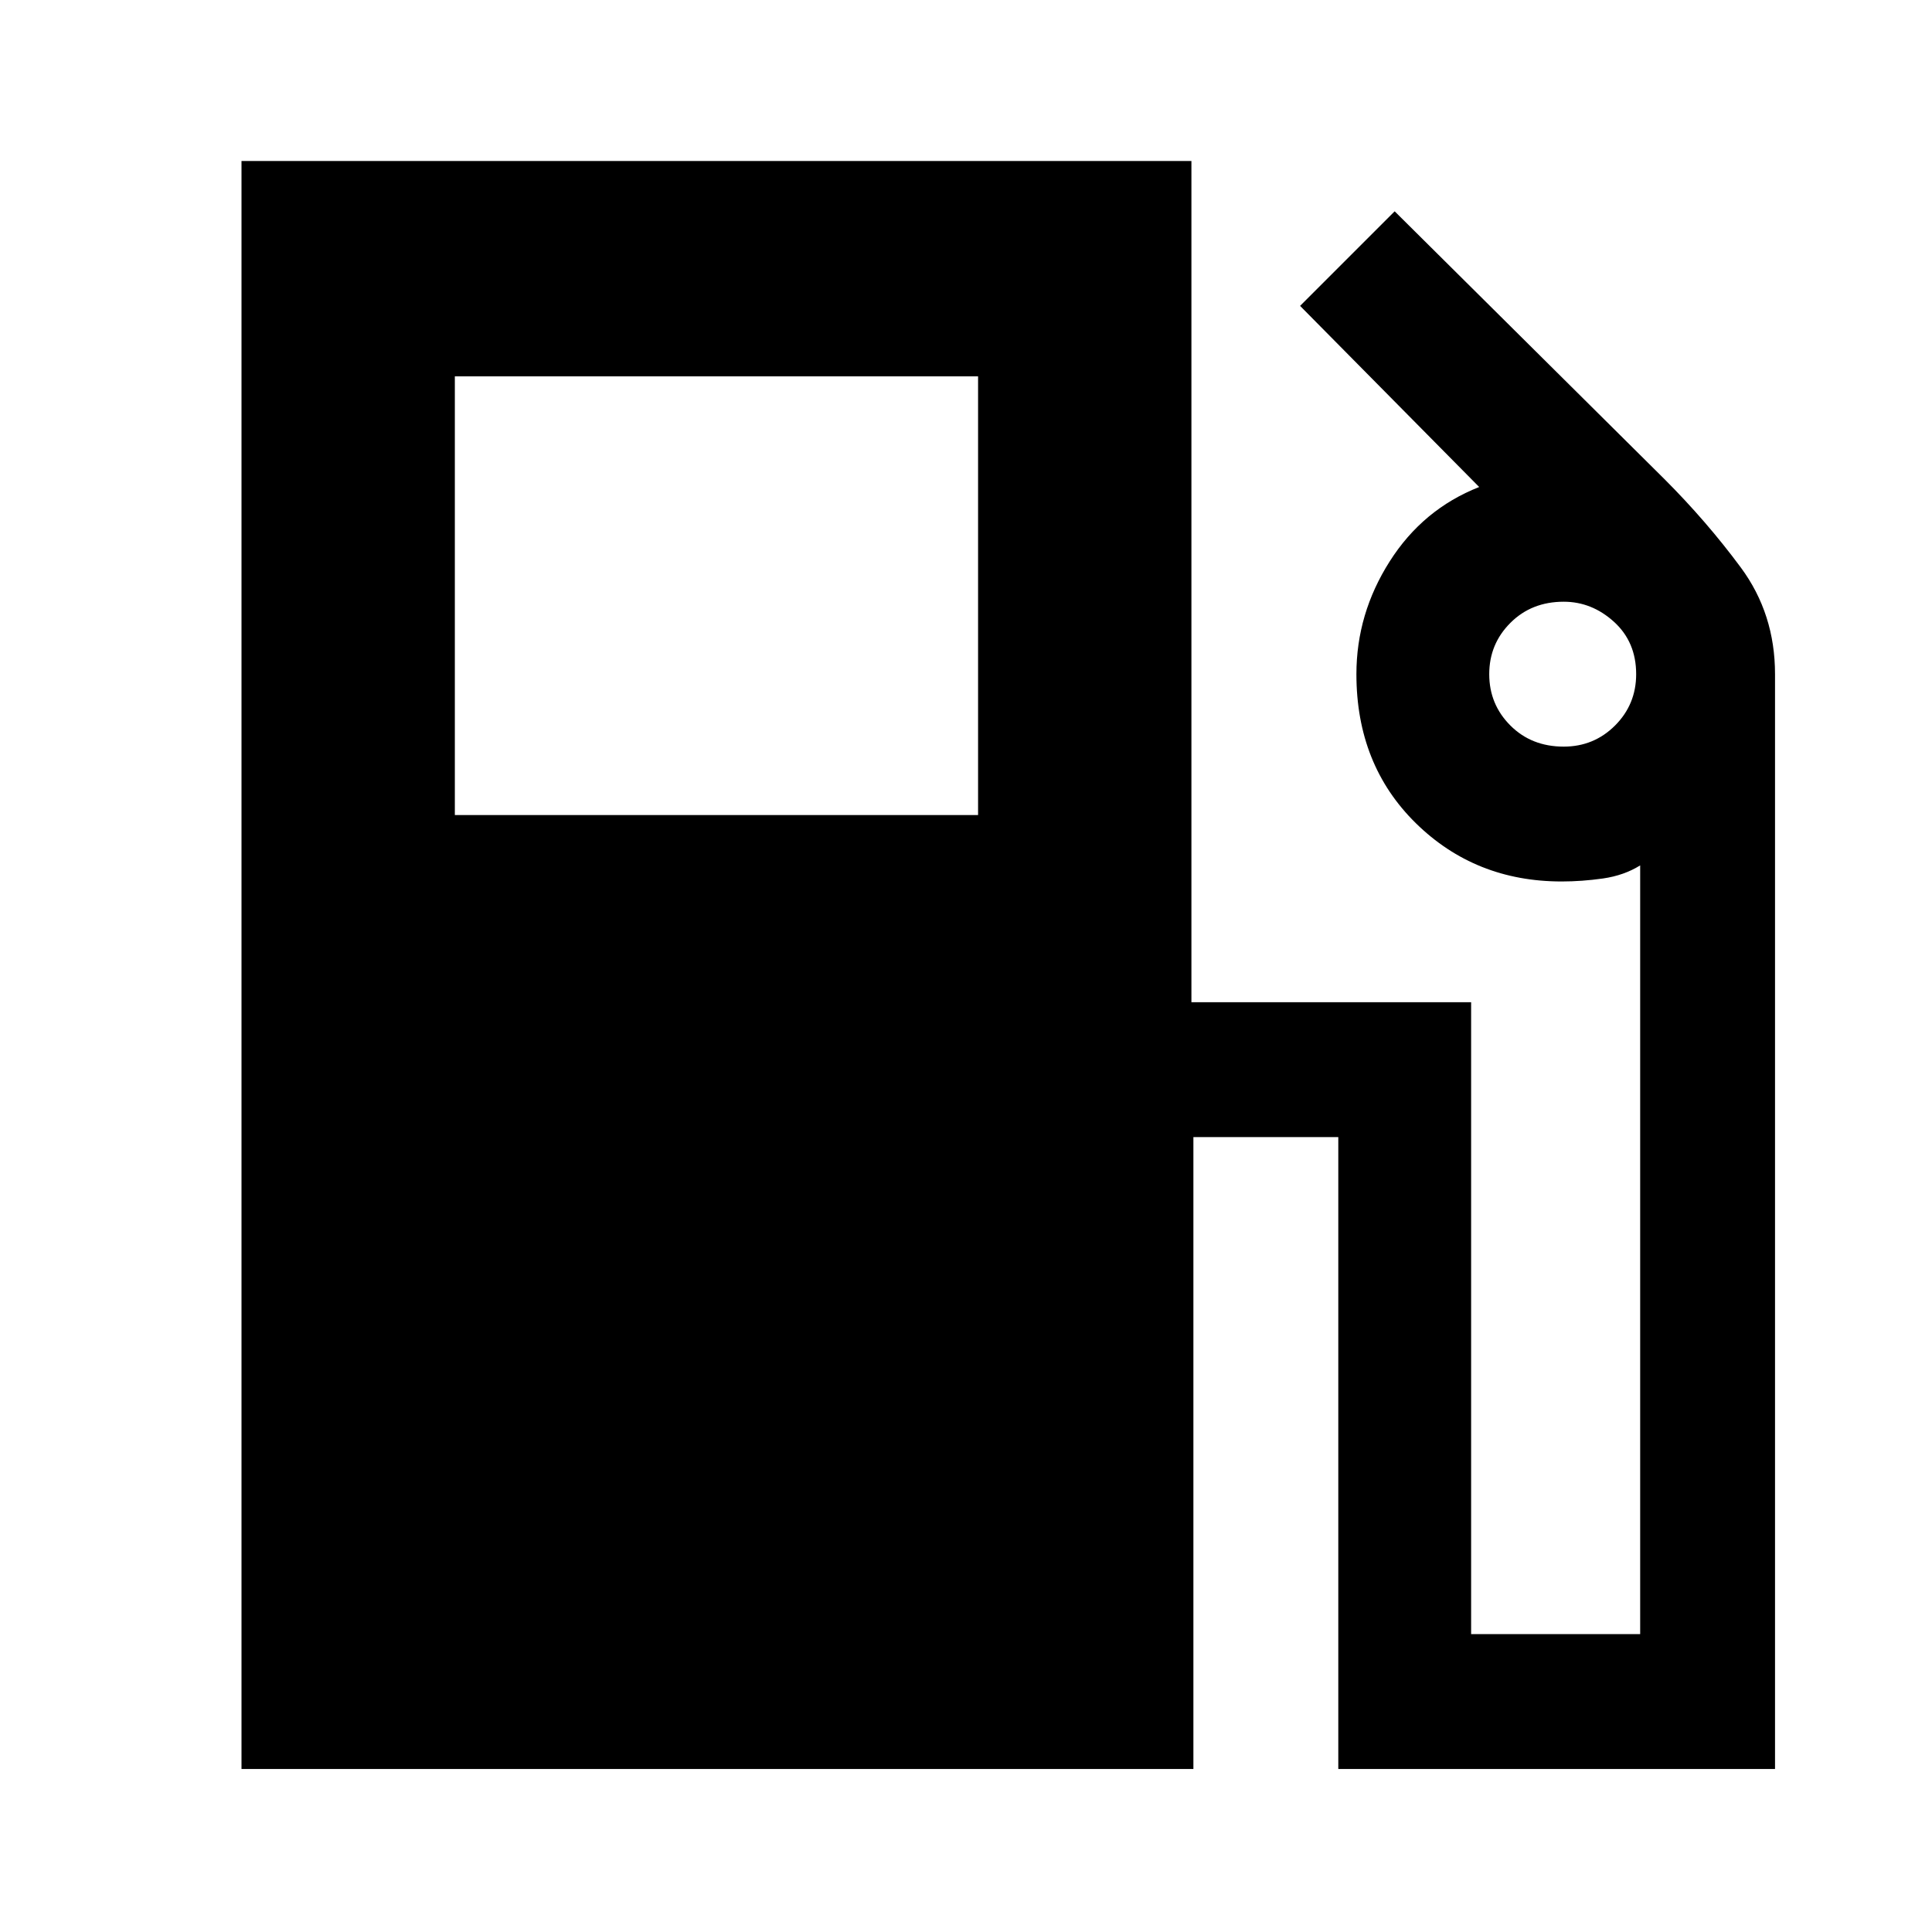 <svg xmlns="http://www.w3.org/2000/svg" height="40" width="40"><path d="M5 36.625V3.333H24.667V20.75H30.458V33.833H33.958V17.917Q33.625 18.125 33.188 18.188Q32.75 18.25 32.333 18.25Q30.542 18.25 29.312 17.042Q28.083 15.833 28.083 13.958Q28.083 12.708 28.771 11.625Q29.458 10.542 30.625 10.083L26.917 6.333L28.875 4.375L34.458 9.917Q35.333 10.792 36.042 11.75Q36.75 12.708 36.75 13.958V36.625H27.708V23.542H24.708V36.625ZM9.417 16.875H20.25V7.792H9.417ZM32.375 15.458Q33 15.458 33.438 15.021Q33.875 14.583 33.875 13.958Q33.875 13.292 33.417 12.875Q32.958 12.458 32.375 12.458Q31.708 12.458 31.271 12.896Q30.833 13.333 30.833 13.958Q30.833 14.583 31.271 15.021Q31.708 15.458 32.375 15.458Z"/></svg>